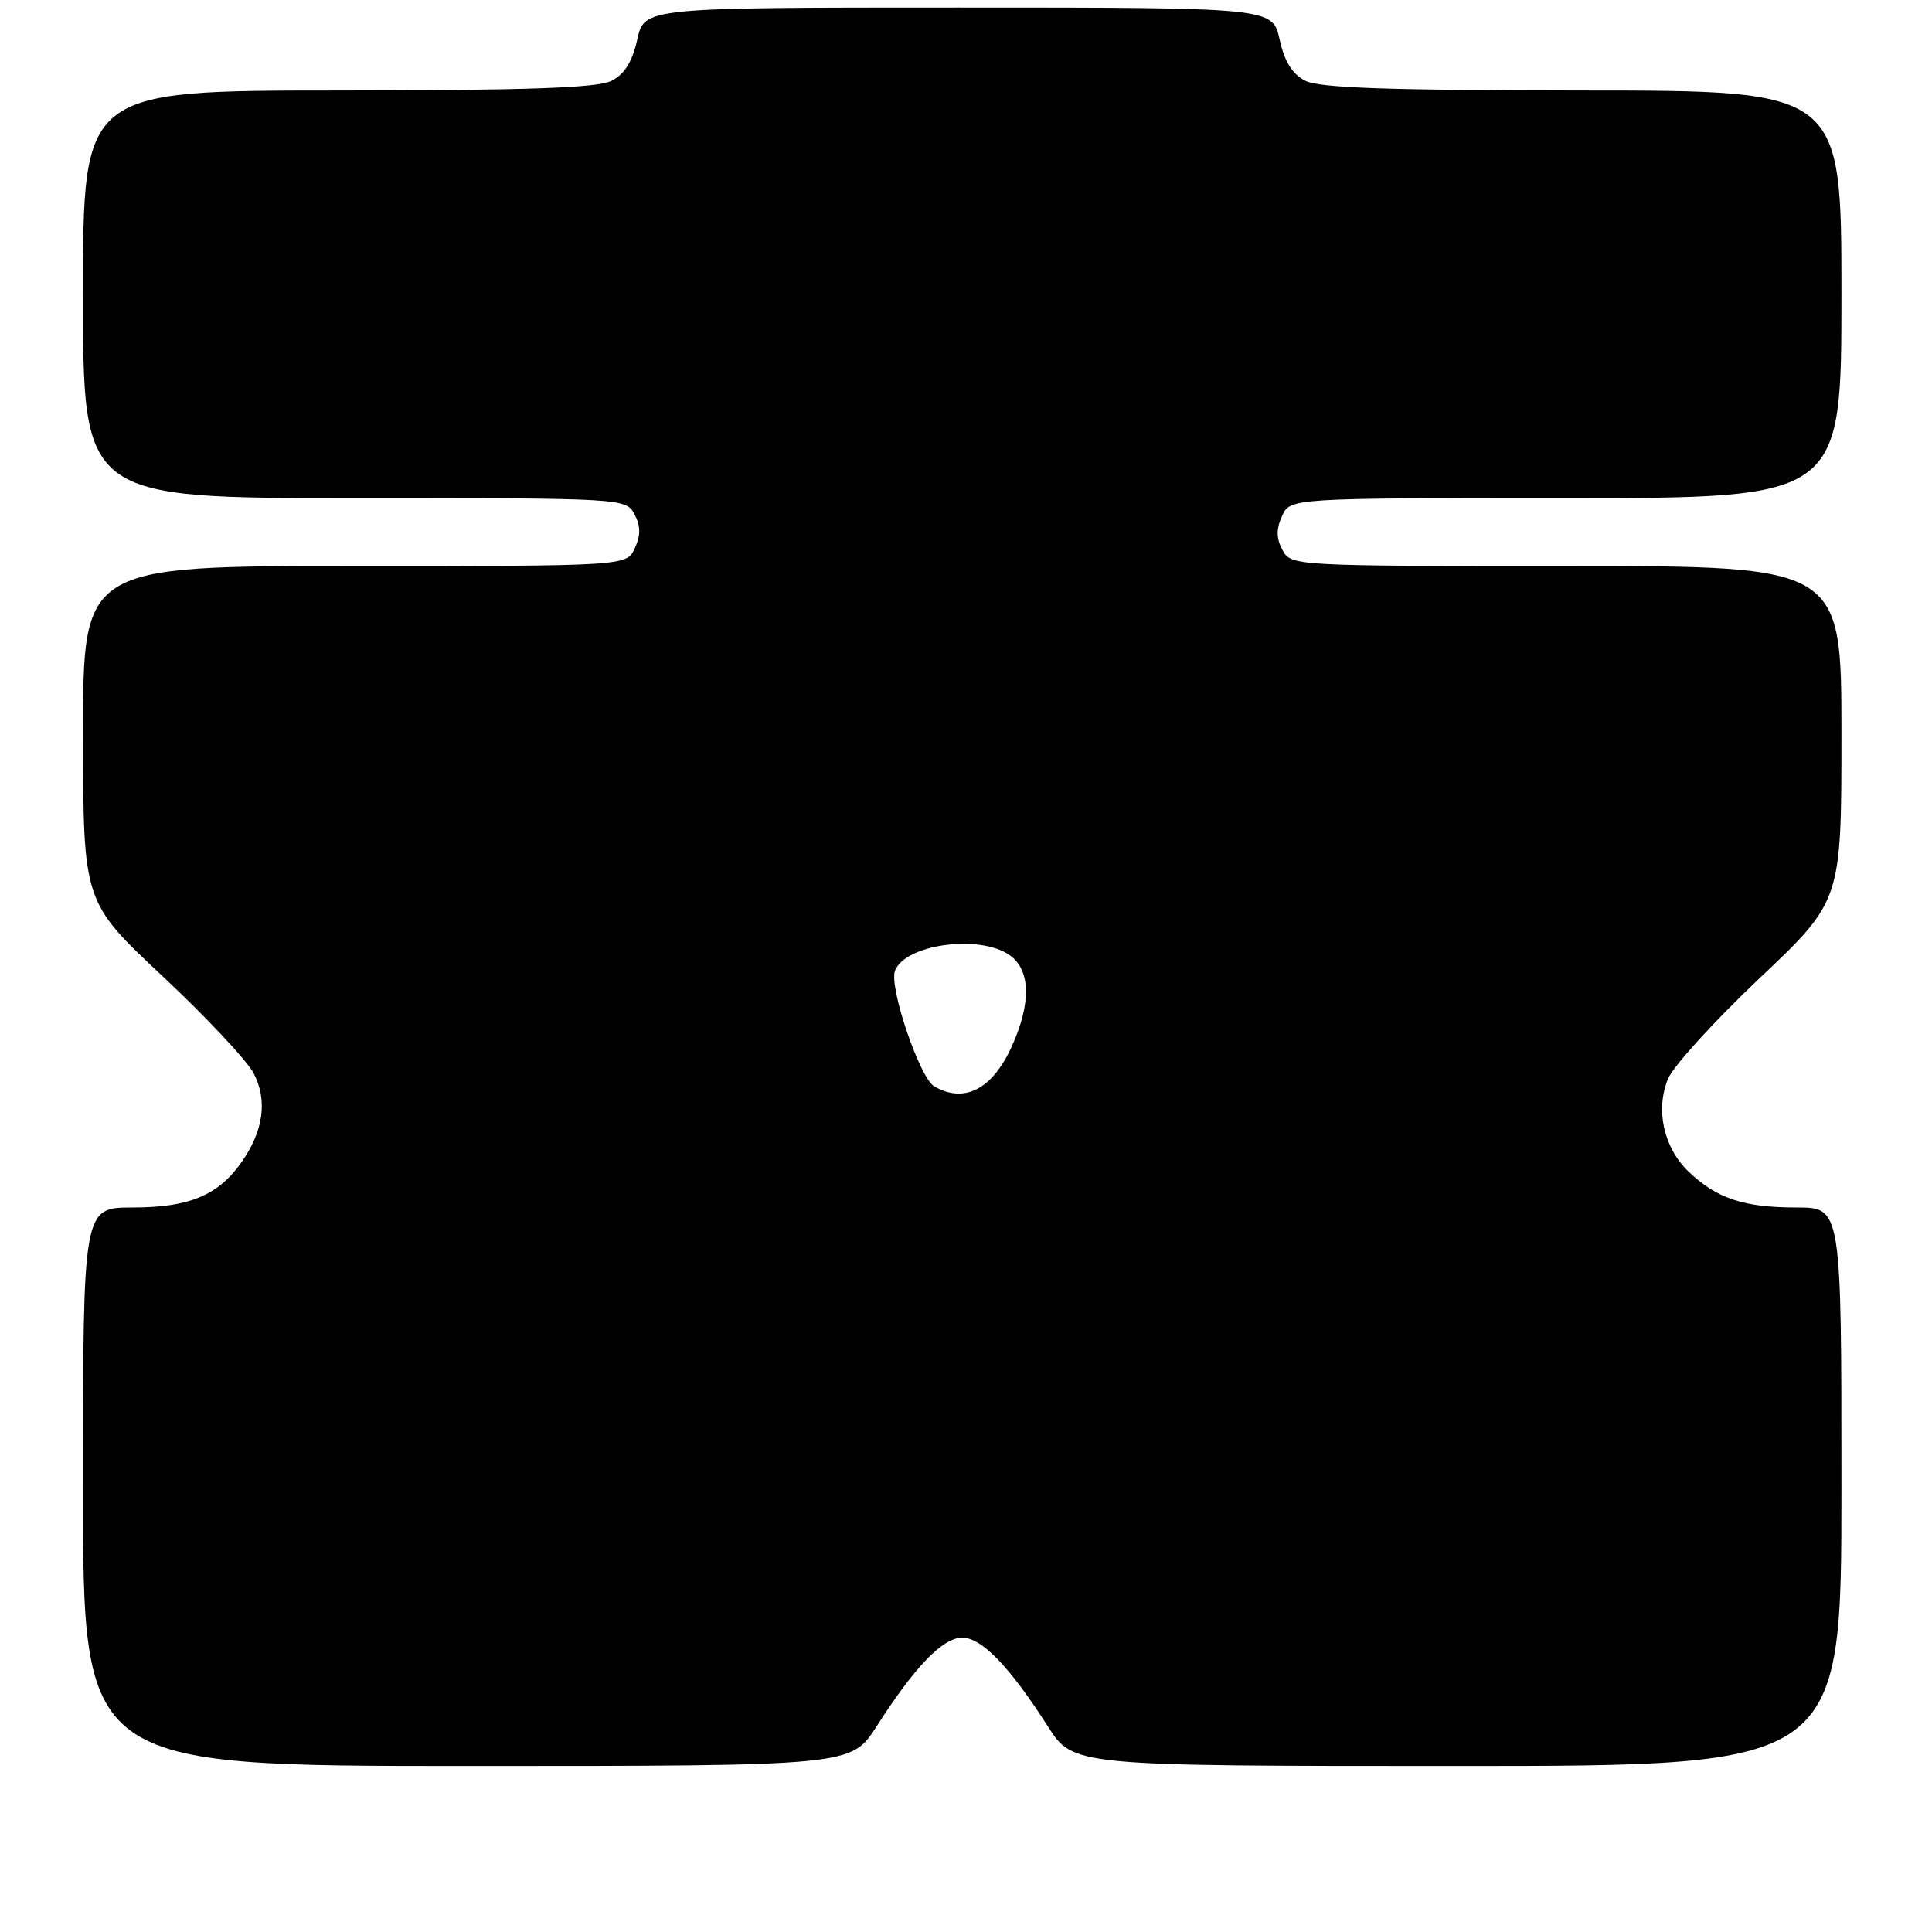 <?xml version="1.0" encoding="UTF-8" standalone="no"?>
<!DOCTYPE svg PUBLIC "-//W3C//DTD SVG 1.1//EN" "http://www.w3.org/Graphics/SVG/1.1/DTD/svg11.dtd" >
<svg xmlns="http://www.w3.org/2000/svg" xmlns:xlink="http://www.w3.org/1999/xlink" version="1.1" viewBox="0 0 256 256">
 <g >
 <path fill="currentColor"
d=" M 116.15 228.76 C 121.22 220.83 124.92 217.00 127.50 217.00 C 130.08 217.00 133.78 220.83 138.85 228.76 C 142.21 234.00 142.21 234.00 193.10 234.00 C 244.00 234.00 244.00 234.00 244.00 197.00 C 244.00 160.00 244.00 160.00 238.07 160.00 C 231.06 160.00 227.49 158.82 223.76 155.26 C 220.44 152.09 219.32 147.05 221.03 142.93 C 221.72 141.27 227.17 135.28 233.14 129.63 C 244.00 119.36 244.00 119.36 244.00 97.18 C 244.00 75.00 244.00 75.00 207.54 75.00 C 171.37 75.00 171.06 74.98 169.93 72.87 C 169.11 71.33 169.09 70.10 169.88 68.37 C 170.96 66.00 170.96 66.00 207.48 66.00 C 244.00 66.00 244.00 66.00 244.00 39.00 C 244.00 12.00 244.00 12.00 209.75 11.99 C 184.37 11.97 174.85 11.65 173.00 10.72 C 171.25 9.84 170.22 8.20 169.56 5.24 C 168.62 1.00 168.62 1.00 127.00 1.00 C 85.38 1.00 85.38 1.00 84.44 5.24 C 83.78 8.20 82.75 9.84 81.00 10.72 C 79.15 11.65 69.73 11.97 44.75 11.99 C 11.00 12.00 11.00 12.00 11.00 39.00 C 11.00 66.00 11.00 66.00 46.96 66.00 C 82.62 66.00 82.94 66.02 84.07 68.13 C 84.89 69.67 84.91 70.90 84.12 72.63 C 83.04 75.00 83.04 75.00 47.02 75.00 C 11.00 75.00 11.00 75.00 11.01 97.25 C 11.02 119.50 11.02 119.50 21.54 129.35 C 27.32 134.76 32.76 140.56 33.62 142.23 C 35.49 145.84 34.90 149.92 31.93 154.10 C 28.85 158.42 25.00 160.00 17.55 160.00 C 11.00 160.00 11.00 160.00 11.00 197.00 C 11.00 234.00 11.00 234.00 61.90 234.00 C 112.79 234.00 112.79 234.00 116.15 228.76 Z  M 123.78 143.94 C 121.86 142.82 117.77 130.76 118.59 128.63 C 119.94 125.11 129.79 123.77 133.78 126.56 C 136.57 128.51 136.67 132.93 134.06 138.67 C 131.48 144.35 127.76 146.26 123.78 143.94 Z "/>
</g>
</svg>